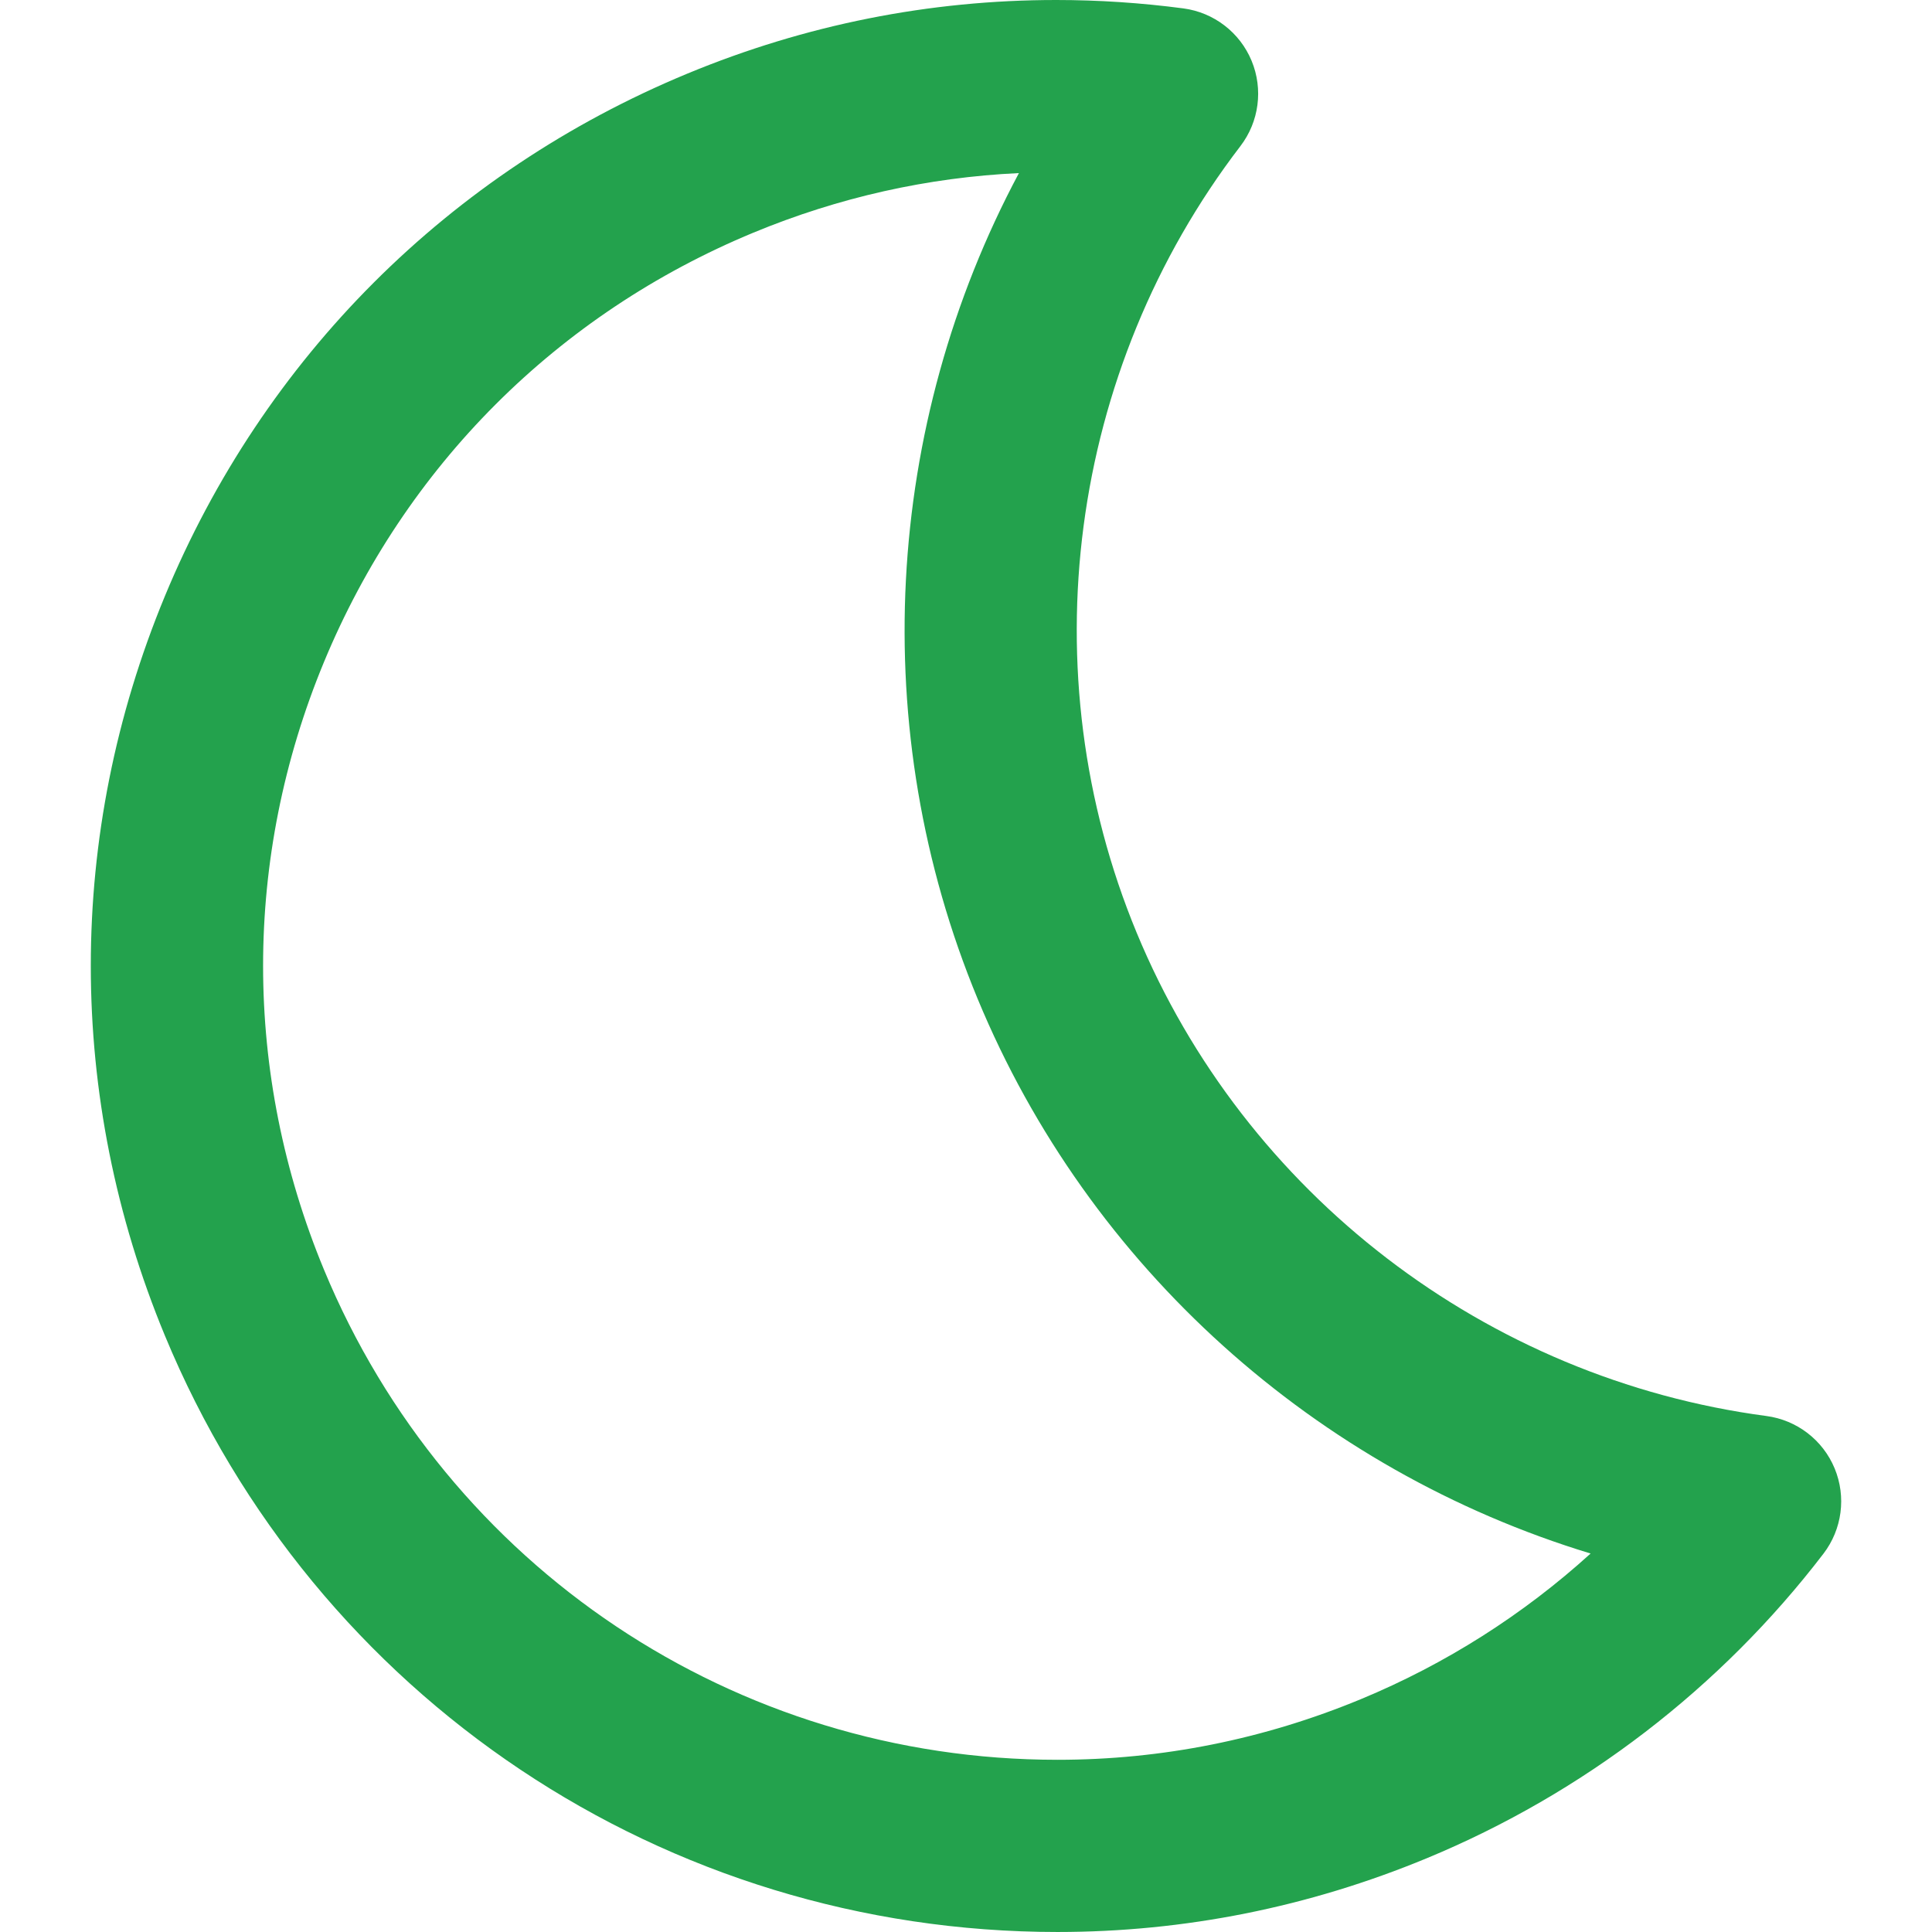 <?xml version="1.0" encoding="iso-8859-1"?>
<!-- Generator: Adobe Illustrator 18.0.0, SVG Export Plug-In . SVG Version: 6.00 Build 0)  -->
<!DOCTYPE svg PUBLIC "-//W3C//DTD SVG 1.1//EN" "http://www.w3.org/Graphics/SVG/1.1/DTD/svg11.dtd">
<svg xmlns="http://www.w3.org/2000/svg" xmlns:xlink="http://www.w3.org/1999/xlink" version="1.1" id="Capa_1" x="0px" y="0px" viewBox="0 0 168.29 168.29" style="enable-background:new 0 0 168.29 168.29;" xml:space="preserve" width="512px" height="512px">
<path d="M159.81,127.909c-1.025-2.473-3.289-4.212-5.942-4.565c-24.423-3.241-45.44-19.364-54.848-42.078  c-9.409-22.715-5.95-48.978,9.028-68.539c1.628-2.125,1.999-4.957,0.975-7.43c-1.024-2.473-3.289-4.212-5.942-4.565  C99.416,0.247,95.69,0,92.005,0C80.957,0,70.152,2.155,59.889,6.406c-20.764,8.601-36.935,24.772-45.533,45.536  c-8.597,20.761-8.595,43.628,0.004,64.39c13.074,31.563,43.595,51.957,77.756,51.957c0.001,0,0.001,0,0.001,0  c11.051,0,21.872-2.161,32.164-6.424c13.644-5.652,25.592-14.825,34.553-26.528C160.462,133.213,160.834,130.382,159.81,127.909z   M118.541,148.008c-8.463,3.505-17.353,5.283-26.424,5.282c-28.073,0-53.155-16.76-63.899-42.698  c-7.067-17.061-7.068-35.852-0.004-52.911C35.28,40.62,48.567,27.332,65.629,20.265c7.424-3.075,15.189-4.816,23.126-5.188  c-11.761,22.021-13.291,48.521-3.595,71.93c9.694,23.405,29.509,41.059,53.392,48.315  C132.687,140.647,125.916,144.953,118.541,148.008z" fill="#23A24D"/>
<g>
</g>
<g>
</g>
<g>
</g>
<g>
</g>
<g>
</g>
<g>
</g>
<g>
</g>
<g>
</g>
<g>
</g>
<g>
</g>
<g>
</g>
<g>
</g>
<g>
</g>
<g>
</g>
<g>
</g>
</svg>
